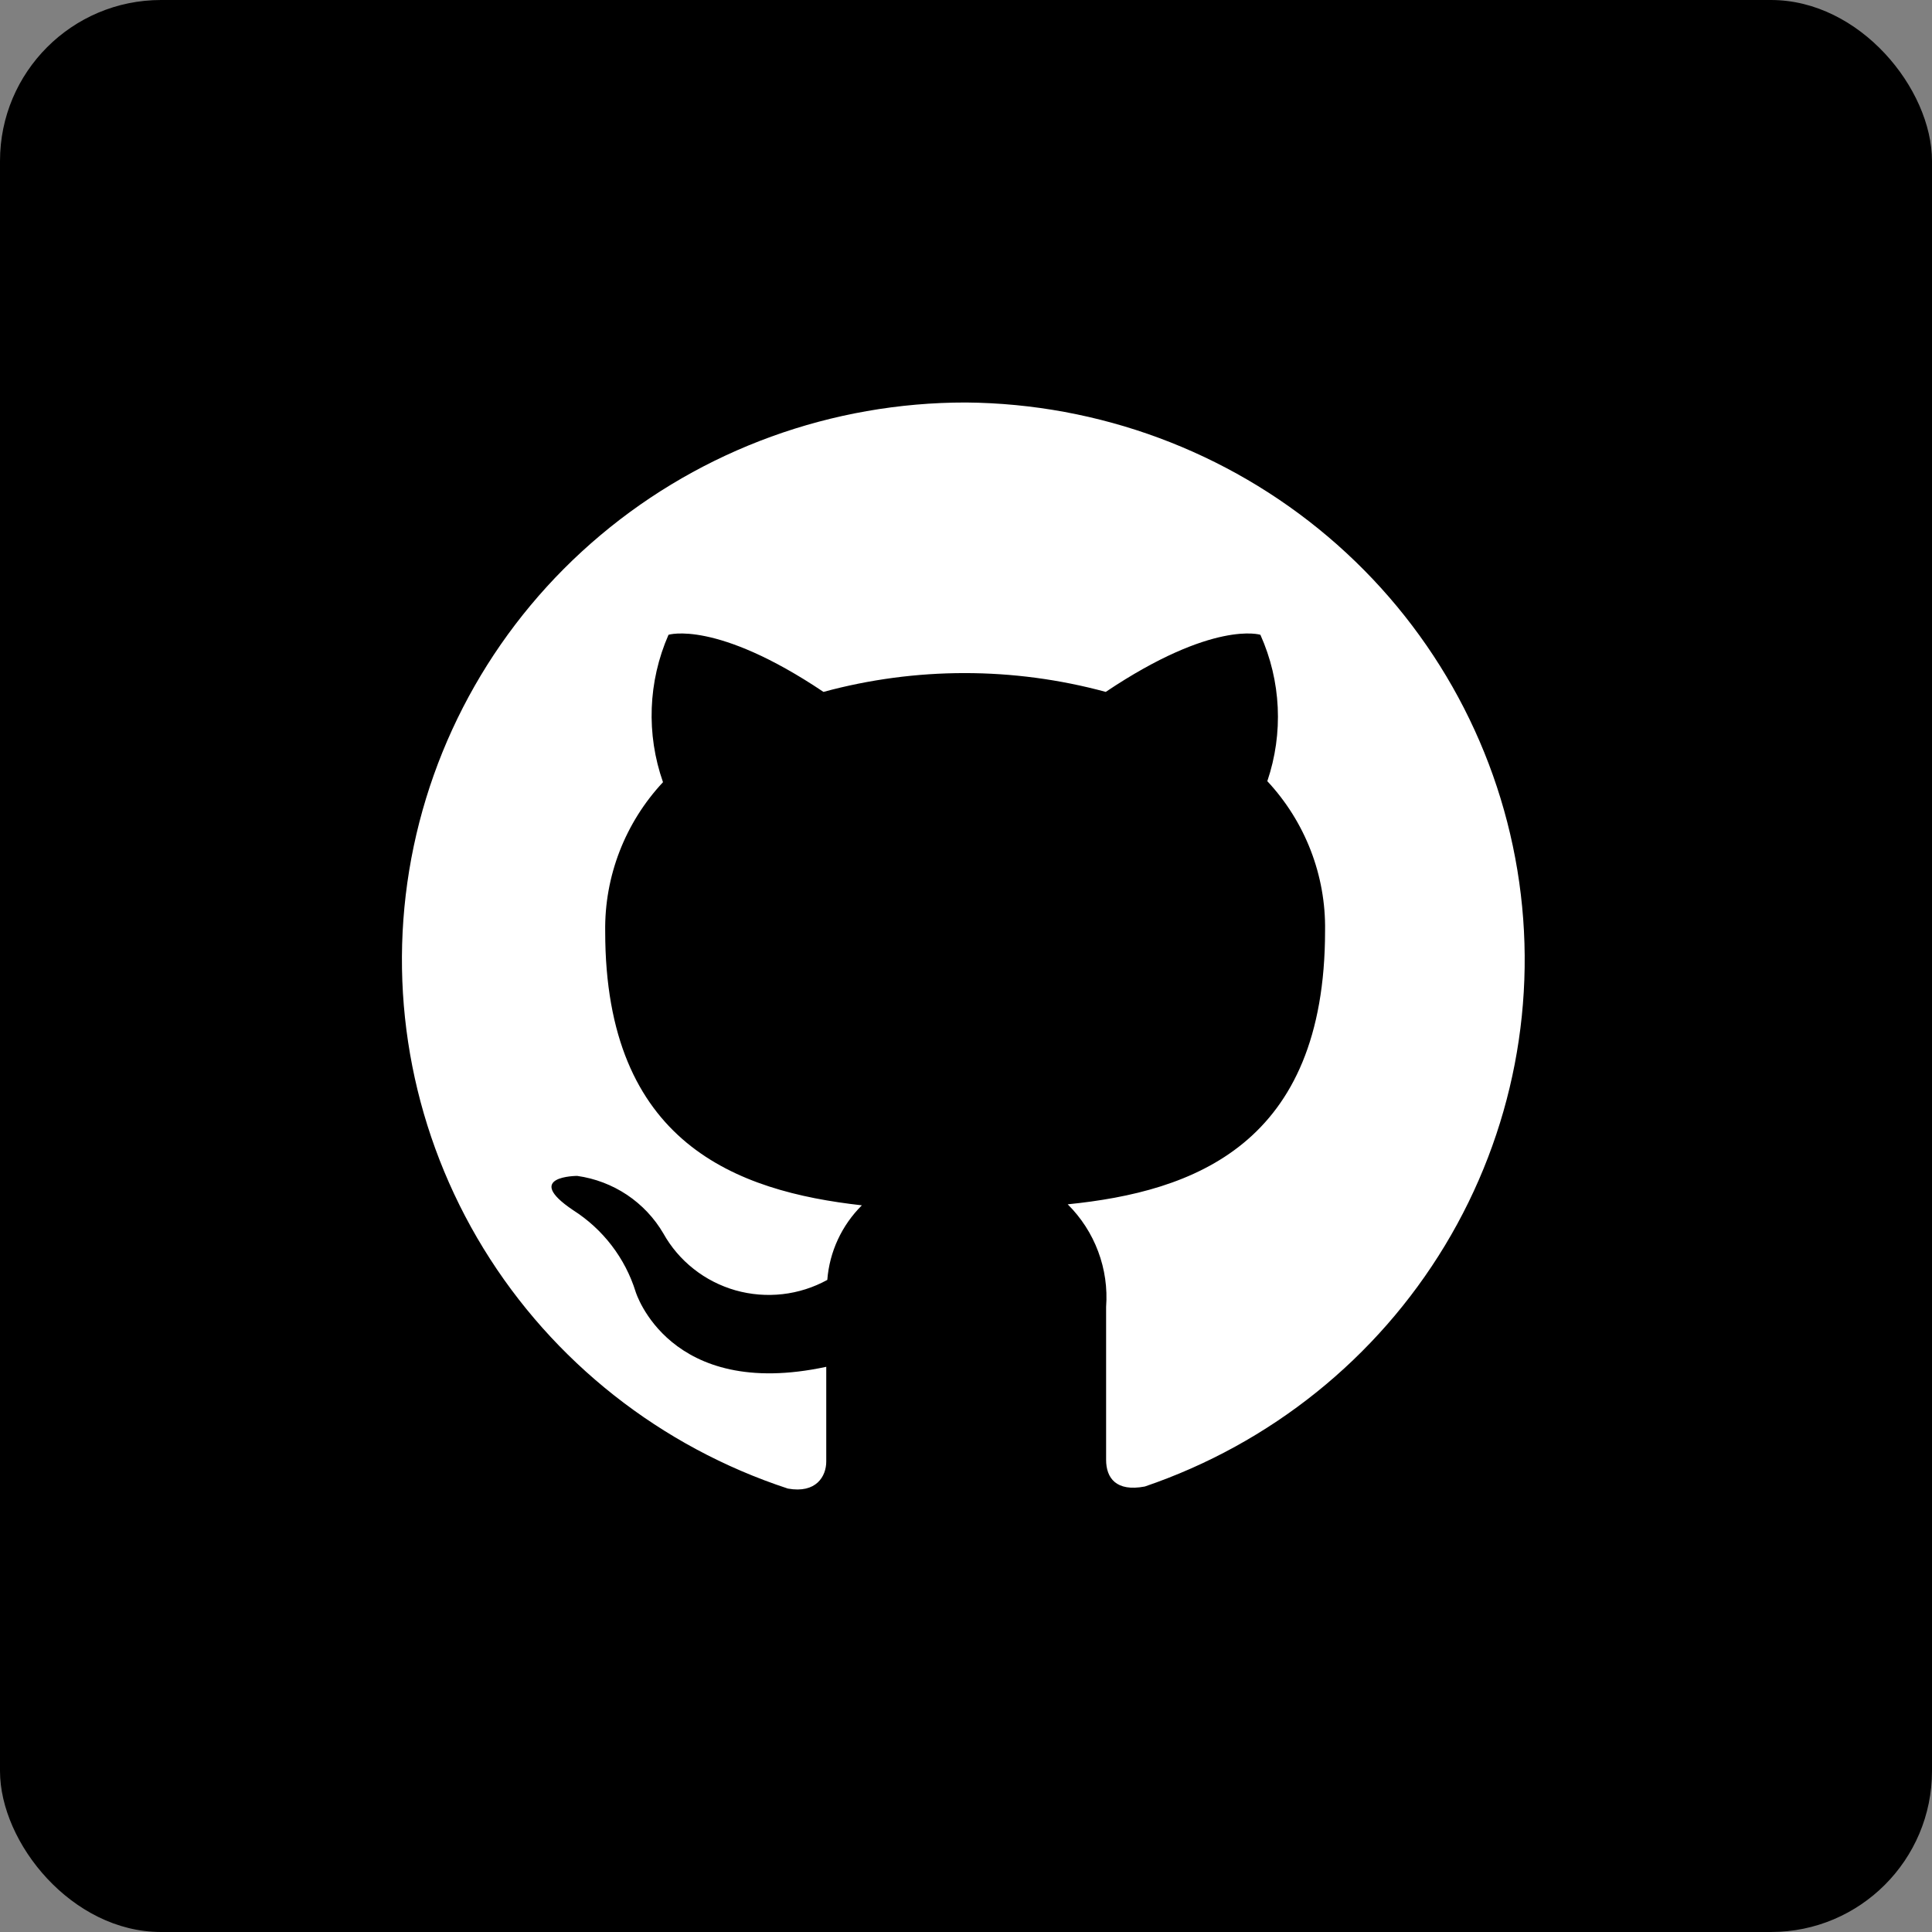 <svg width="48" height="48" viewBox="0 0 48 48" fill="none" xmlns="http://www.w3.org/2000/svg">
<rect x="0" y="0" width="48" height="48" fill="#808080" stroke="none"/>
<rect width="48" height="48" rx="4" fill="black"/>
<g clip-path="url(#clip0_105_14)">
<path fill-rule="evenodd" clip-rule="evenodd" d="M24 10C20.673 9.997 17.454 11.165 14.919 13.296C12.384 15.426 10.699 18.38 10.166 21.628C9.634 24.875 10.288 28.204 12.012 31.018C13.736 33.831 16.417 35.946 19.574 36.983C20.279 37.111 20.528 36.677 20.528 36.312C20.528 35.946 20.528 35.113 20.528 33.958C16.618 34.799 15.793 32.096 15.793 32.096C15.533 31.259 14.982 30.539 14.237 30.065C12.974 29.215 14.34 29.215 14.34 29.215C14.783 29.277 15.206 29.438 15.577 29.685C15.947 29.933 16.256 30.26 16.48 30.643C16.67 30.984 16.927 31.285 17.235 31.527C17.542 31.77 17.896 31.95 18.274 32.058C18.653 32.165 19.049 32.197 19.44 32.153C19.831 32.109 20.21 31.988 20.554 31.799C20.608 31.1 20.913 30.443 21.413 29.946C18.302 29.598 15.036 28.408 15.036 23.147C15.015 21.773 15.529 20.443 16.472 19.433C16.052 18.239 16.101 16.931 16.609 15.771C16.609 15.771 17.787 15.397 20.459 17.19C22.754 16.567 25.177 16.567 27.472 17.19C30.145 15.397 31.314 15.771 31.314 15.771C31.829 16.919 31.89 18.217 31.486 19.408C32.428 20.418 32.942 21.748 32.921 23.122C32.921 28.442 29.646 29.606 26.527 29.921C26.861 30.253 27.12 30.653 27.284 31.093C27.449 31.533 27.516 32.002 27.481 32.47C27.481 34.323 27.481 35.819 27.481 36.269C27.481 36.72 27.73 37.068 28.443 36.932C31.565 35.868 34.206 33.747 35.899 30.944C37.592 28.142 38.23 24.837 37.698 21.615C37.166 18.392 35.5 15.459 32.994 13.334C30.487 11.209 27.302 10.028 24 10V10Z" fill="white"/>
</g>
<defs>
<clipPath id="clip0_105_14">
<rect width="28" height="27" fill="white" transform="translate(10 10)"/>
</clipPath>
</defs>
</svg>
